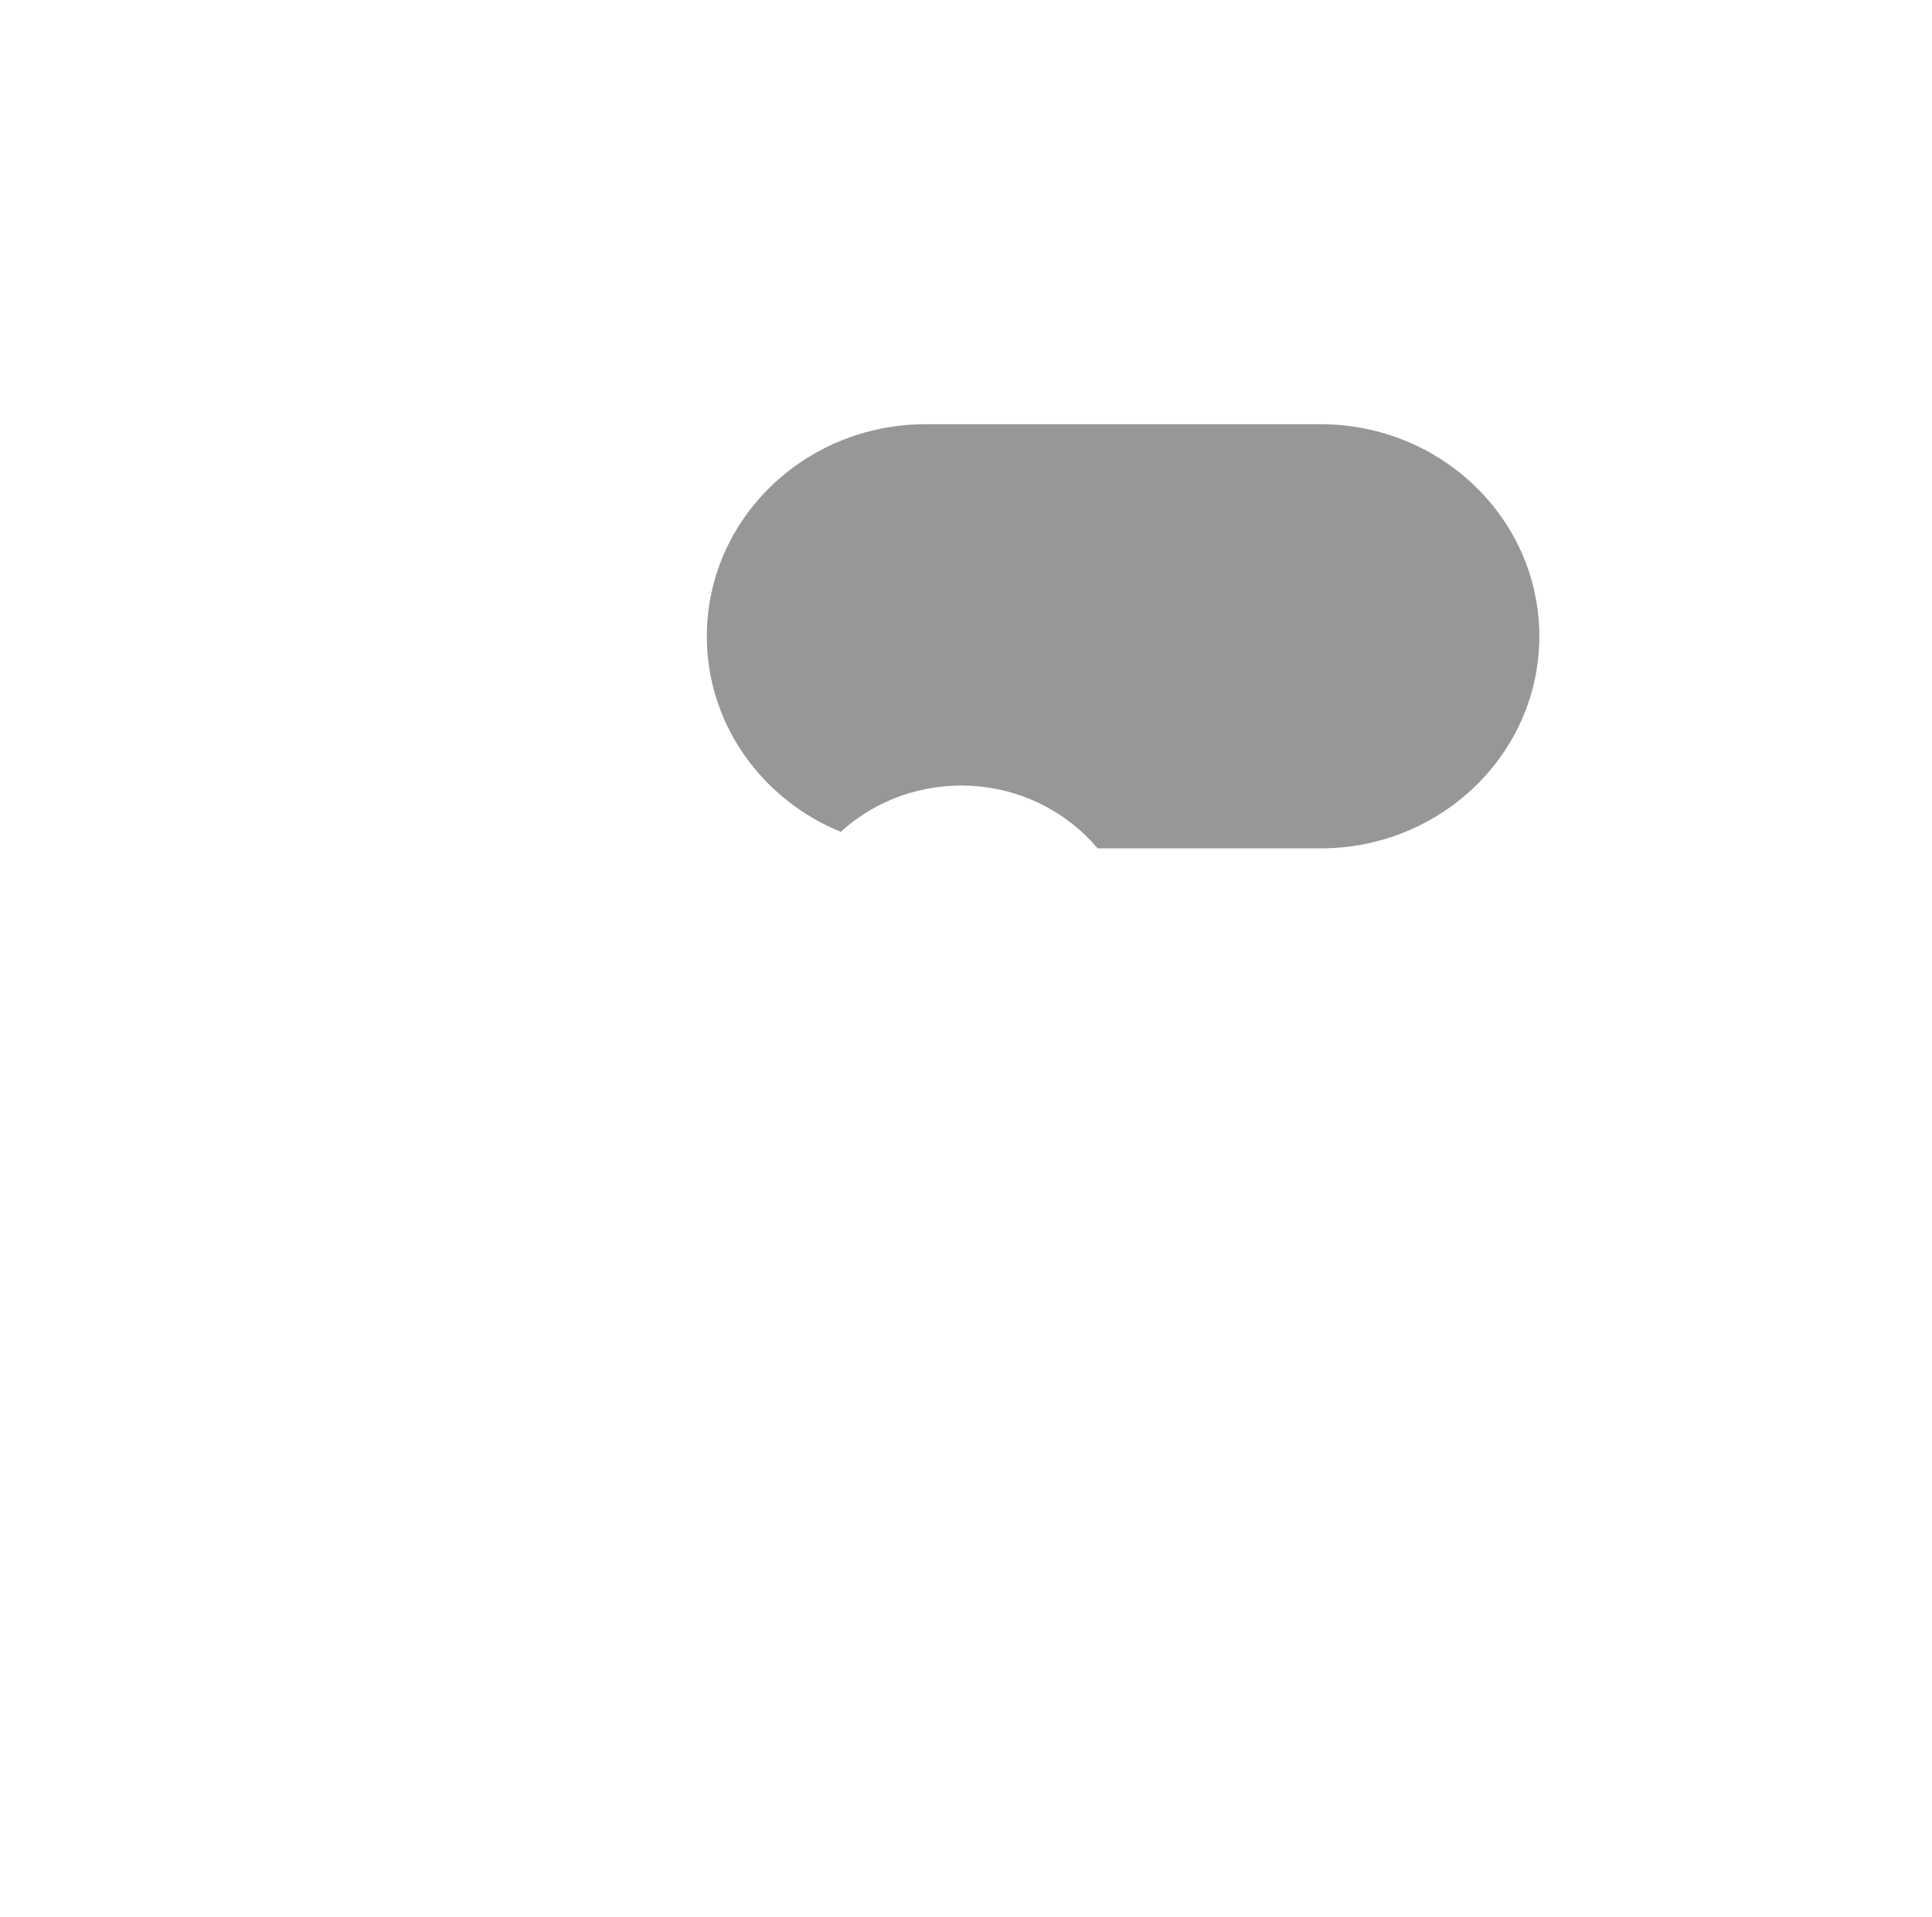 <svg width="123" height="122" viewBox="0 0 123 122" fill="none" xmlns="http://www.w3.org/2000/svg">
<path d="M84.065 54H58.935C51.239 54 45 47.956 45 40.5C45 33.044 51.239 27 58.935 27H84.065C91.761 27 98 33.044 98 40.5C98 47.956 91.761 54 84.065 54Z" fill="#979797"/>
<g filter="url(#filter0_d_618_2764)">
<path d="M61.197 51.696C55.013 51.696 50 46.839 50 40.848C50 34.857 55.013 30 61.197 30C67.381 30 72.394 34.857 72.394 40.848C72.394 46.839 67.381 51.696 61.197 51.696Z" fill="white"/>
</g>
<defs>
<filter id="filter0_d_618_2764" x="0" y="0" width="122.394" height="121.695" filterUnits="userSpaceOnUse" color-interpolation-filters="sRGB">
<feFlood flood-opacity="0" result="BackgroundImageFix"/>
<feColorMatrix in="SourceAlpha" type="matrix" values="0 0 0 0 0 0 0 0 0 0 0 0 0 0 0 0 0 0 127 0" result="hardAlpha"/>
<feOffset dy="20"/>
<feGaussianBlur stdDeviation="25"/>
<feColorMatrix type="matrix" values="0 0 0 0 0 0 0 0 0 0 0 0 0 0 0 0 0 0 0.1 0"/>
<feBlend mode="normal" in2="BackgroundImageFix" result="effect1_dropShadow_618_2764"/>
<feBlend mode="normal" in="SourceGraphic" in2="effect1_dropShadow_618_2764" result="shape"/>
</filter>
</defs>
</svg>
